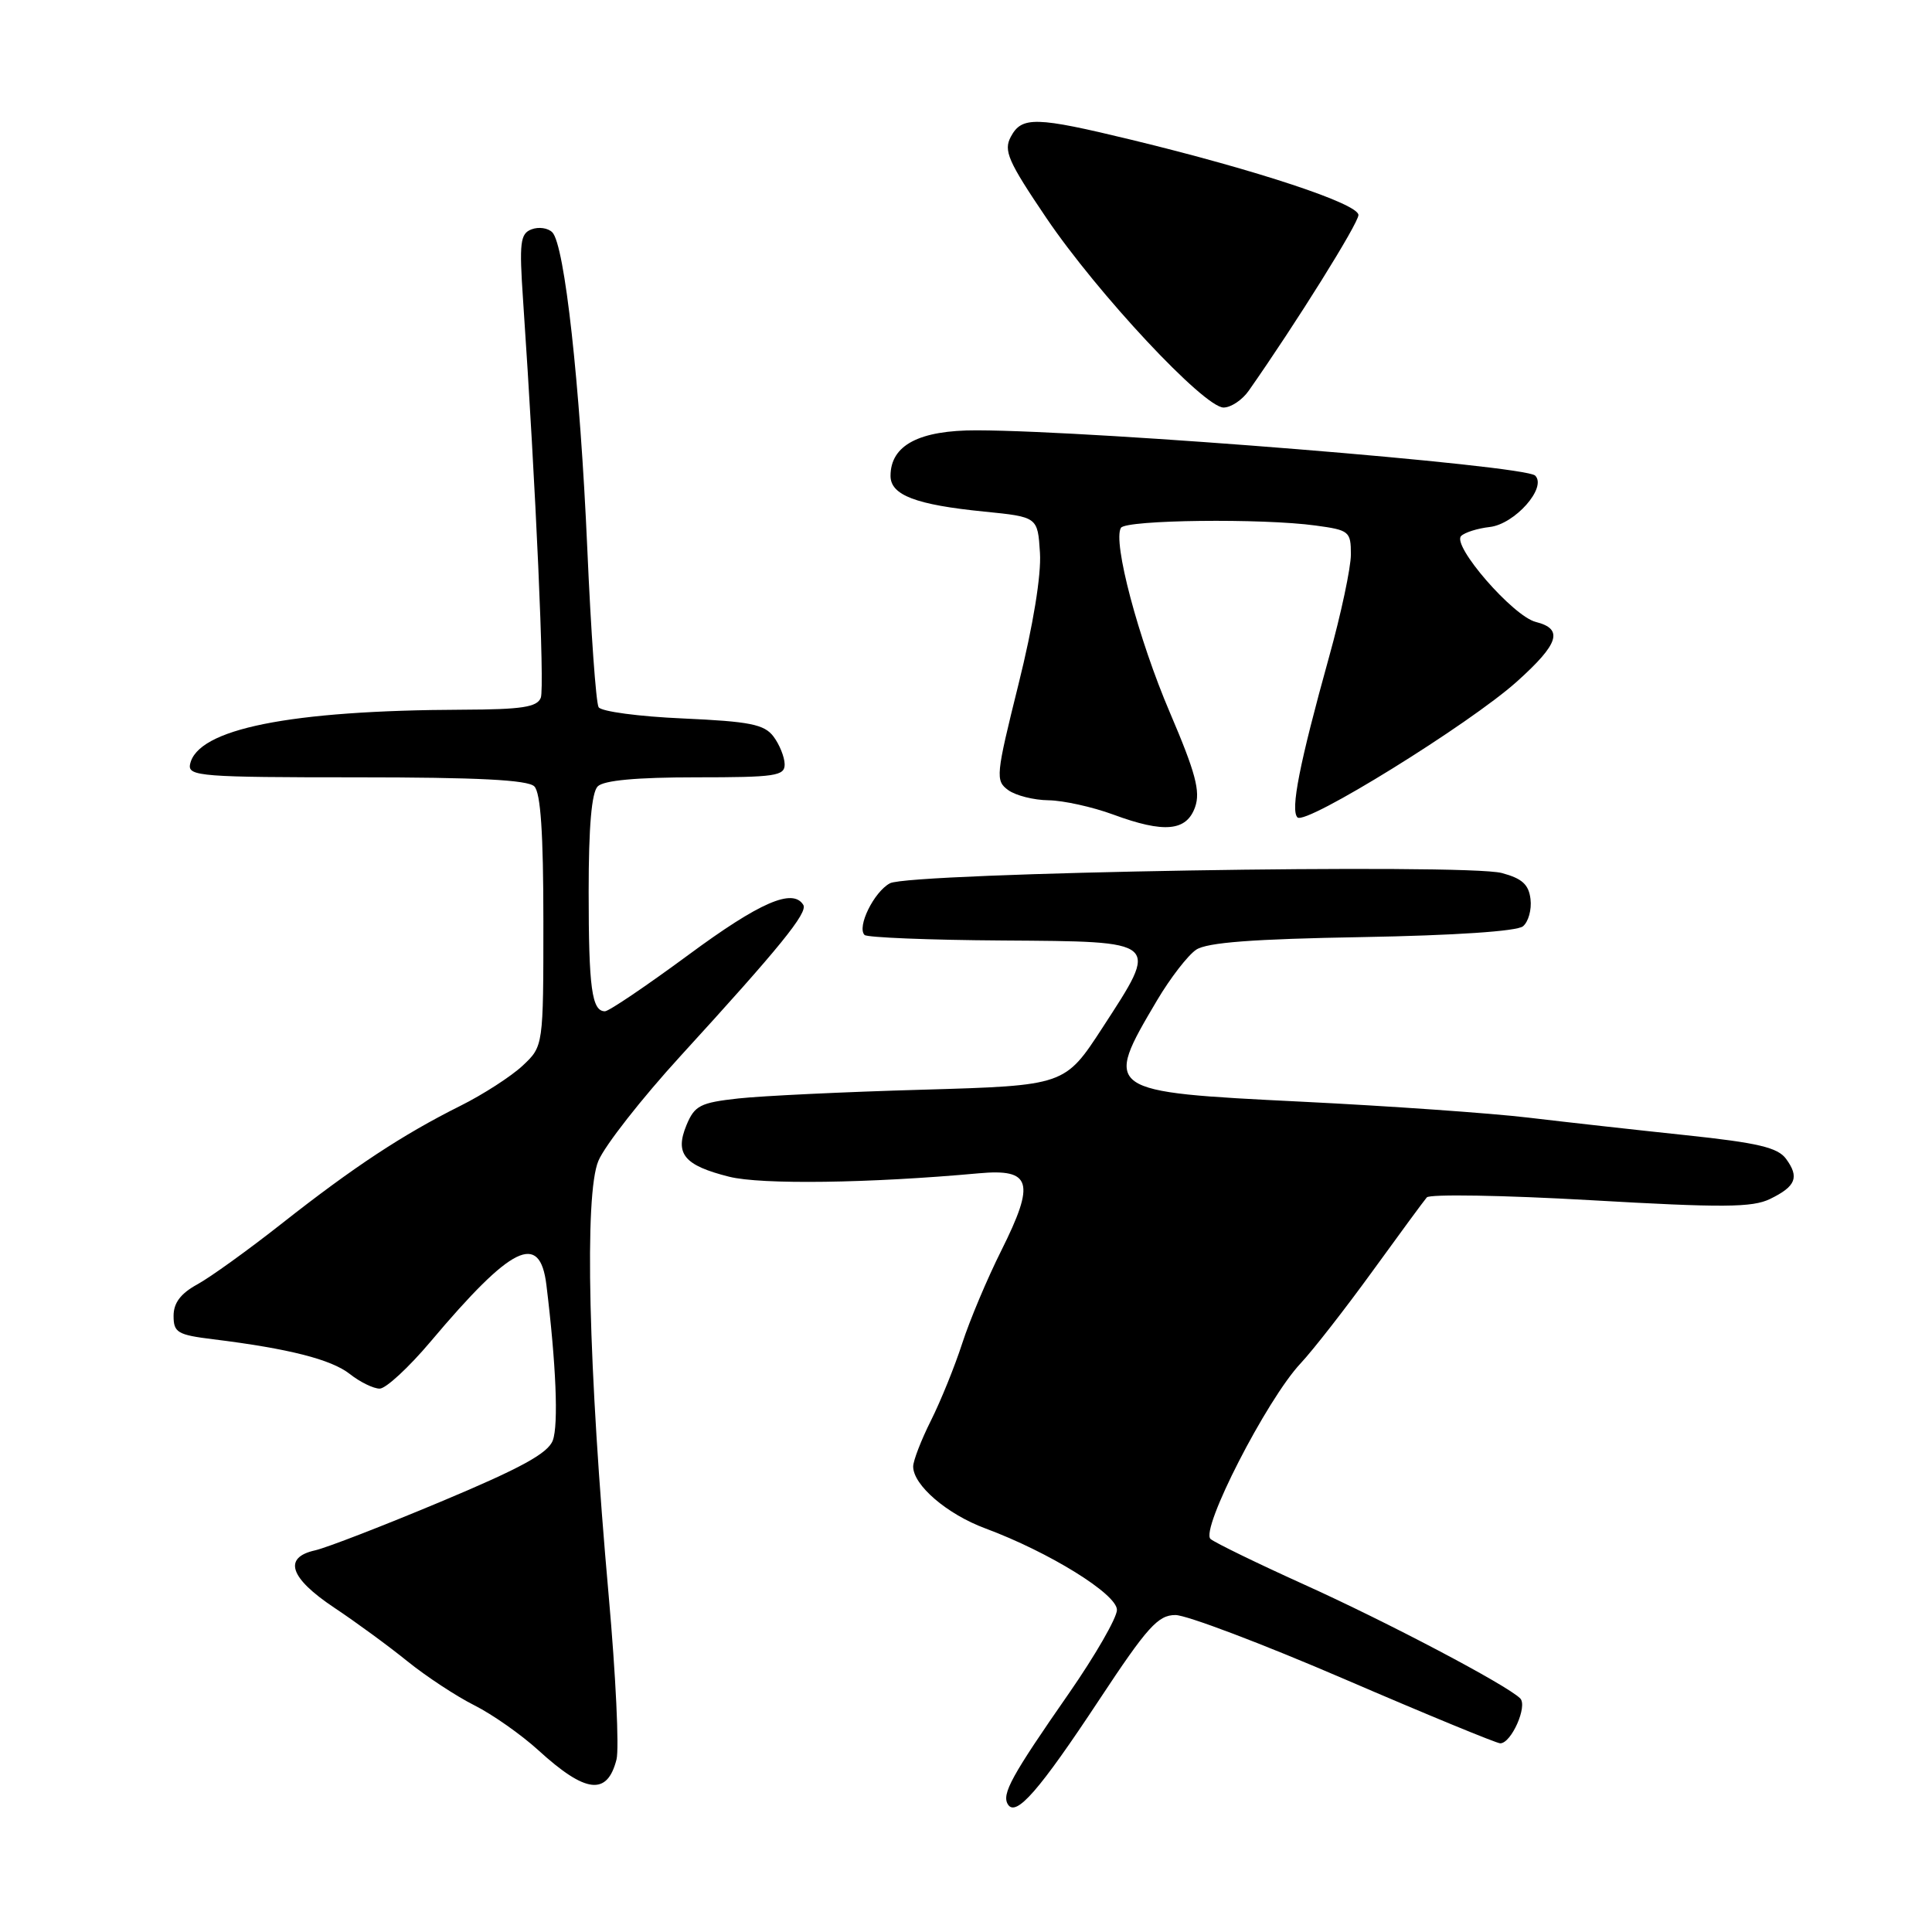 <?xml version="1.0" encoding="UTF-8" standalone="no"?>
<!DOCTYPE svg PUBLIC "-//W3C//DTD SVG 1.1//EN" "http://www.w3.org/Graphics/SVG/1.1/DTD/svg11.dtd" >
<svg xmlns="http://www.w3.org/2000/svg" xmlns:xlink="http://www.w3.org/1999/xlink" version="1.1" viewBox="0 0 256 256">
 <g >
 <path fill="currentColor"
d=" M 145.64 225.25 C 152.03 215.57 153.45 214.00 155.75 214.00 C 157.22 214.00 167.31 217.82 178.17 222.50 C 189.03 227.18 198.31 231.00 198.79 231.00 C 200.26 231.00 202.45 226.05 201.43 225.04 C 199.62 223.25 183.76 214.90 172.74 209.93 C 166.60 207.15 161.05 204.45 160.41 203.93 C 158.98 202.74 167.84 185.44 172.34 180.65 C 173.96 178.92 178.23 173.45 181.82 168.50 C 185.41 163.55 188.66 159.12 189.06 158.66 C 189.45 158.21 199.21 158.37 210.75 159.03 C 228.29 160.04 232.20 160.01 234.54 158.87 C 237.97 157.20 238.45 155.99 236.66 153.55 C 235.56 152.05 232.93 151.43 223.40 150.42 C 216.85 149.73 207.45 148.68 202.50 148.09 C 197.55 147.50 184.05 146.55 172.50 145.98 C 146.24 144.68 146.17 144.63 153.34 132.51 C 155.08 129.58 157.40 126.58 158.50 125.84 C 159.95 124.88 166.01 124.42 180.50 124.17 C 192.75 123.95 201.00 123.40 201.80 122.74 C 202.52 122.15 202.97 120.53 202.80 119.14 C 202.57 117.20 201.69 116.40 199.00 115.68 C 194.15 114.39 120.58 115.62 117.92 117.04 C 115.80 118.18 113.51 122.84 114.56 123.89 C 114.89 124.22 123.12 124.56 132.83 124.62 C 153.90 124.77 153.64 124.54 146.09 136.17 C 141.10 143.84 141.10 143.84 122.30 144.39 C 111.96 144.68 100.95 145.21 97.84 145.55 C 92.78 146.11 92.04 146.49 90.96 149.09 C 89.39 152.90 90.65 154.42 96.61 155.92 C 100.85 156.99 115.21 156.79 129.68 155.47 C 136.68 154.83 137.21 156.63 132.69 165.68 C 130.81 169.43 128.48 174.97 127.50 178.00 C 126.52 181.03 124.66 185.62 123.36 188.22 C 122.06 190.81 121.00 193.56 121.00 194.32 C 121.00 196.79 125.49 200.64 130.56 202.52 C 139.03 205.67 148.00 211.22 148.00 213.32 C 148.00 214.36 145.14 219.33 141.65 224.36 C 134.00 235.36 132.71 237.72 133.55 239.09 C 134.62 240.81 137.70 237.27 145.64 225.25 Z  M 81.69 233.14 C 82.06 231.69 81.59 221.95 80.66 211.50 C 77.95 181.10 77.41 158.27 79.29 153.82 C 80.14 151.79 85.04 145.54 90.17 139.93 C 103.35 125.51 107.07 120.93 106.44 119.90 C 105.05 117.65 100.66 119.56 91.26 126.50 C 85.67 130.62 80.68 134.00 80.16 134.00 C 78.42 134.00 78.00 130.92 78.00 118.12 C 78.00 109.56 78.39 105.01 79.20 104.20 C 80.00 103.40 84.36 103.00 92.20 103.00 C 102.78 103.00 104.00 102.82 103.97 101.25 C 103.95 100.29 103.28 98.64 102.49 97.59 C 101.27 95.98 99.37 95.60 90.50 95.20 C 84.70 94.95 79.67 94.28 79.32 93.71 C 78.97 93.15 78.30 83.70 77.82 72.70 C 76.86 50.90 74.82 32.42 73.18 30.78 C 72.60 30.20 71.37 30.03 70.43 30.39 C 68.93 30.96 68.79 32.13 69.31 39.77 C 71.02 64.90 72.18 91.08 71.66 92.45 C 71.18 93.70 69.17 94.01 61.28 94.04 C 38.37 94.12 26.09 96.59 25.18 101.30 C 24.88 102.86 26.73 103.00 47.23 103.00 C 63.29 103.00 69.94 103.34 70.80 104.20 C 71.64 105.04 72.00 110.43 72.00 122.01 C 72.00 138.63 72.00 138.63 69.25 141.21 C 67.74 142.62 64.03 145.02 61.00 146.53 C 53.37 150.34 46.87 154.62 37.37 162.10 C 32.90 165.62 27.84 169.27 26.12 170.20 C 23.94 171.40 23.00 172.64 23.00 174.36 C 23.00 176.57 23.52 176.88 28.25 177.46 C 38.28 178.70 43.89 180.13 46.35 182.06 C 47.70 183.13 49.49 184.00 50.31 184.00 C 51.13 184.00 54.17 181.19 57.07 177.75 C 67.83 164.99 71.53 163.18 72.40 170.25 C 73.68 180.72 74.02 188.78 73.25 190.86 C 72.61 192.57 69.06 194.52 58.46 198.96 C 50.78 202.18 43.26 205.09 41.75 205.43 C 37.48 206.38 38.38 209.08 44.25 213.00 C 47.14 214.92 51.52 218.13 54.00 220.14 C 56.48 222.14 60.46 224.76 62.85 225.96 C 65.24 227.16 69.07 229.85 71.35 231.93 C 77.61 237.64 80.46 237.97 81.69 233.14 Z  M 158.36 106.93 C 159.08 104.87 158.42 102.38 155.03 94.45 C 150.82 84.61 147.42 71.75 148.53 69.94 C 149.19 68.88 167.27 68.66 174.36 69.64 C 178.78 70.24 179.00 70.42 179.00 73.46 C 179.00 75.22 177.70 81.34 176.10 87.08 C 172.18 101.20 170.97 107.34 171.92 108.31 C 172.99 109.40 194.75 95.93 201.01 90.30 C 206.58 85.30 207.20 83.34 203.50 82.41 C 200.49 81.66 192.33 72.26 193.61 71.02 C 194.10 70.54 195.81 70.01 197.40 69.83 C 200.72 69.45 205.01 64.61 203.42 63.02 C 202.05 61.65 145.56 57.07 129.44 57.02 C 121.78 57.00 118.00 58.99 118.00 63.06 C 118.00 65.61 121.36 66.89 130.43 67.79 C 137.50 68.50 137.50 68.50 137.80 73.25 C 137.99 76.18 136.90 82.87 134.95 90.69 C 131.95 102.77 131.88 103.44 133.59 104.69 C 134.58 105.41 136.98 106.02 138.94 106.04 C 140.90 106.07 144.75 106.92 147.50 107.93 C 154.27 110.43 157.23 110.15 158.36 106.93 Z  M 165.48 51.75 C 171.74 42.82 180.00 29.59 180.00 28.49 C 180.00 27.00 166.61 22.57 149.95 18.53 C 137.23 15.45 135.39 15.40 133.94 18.12 C 132.95 19.96 133.57 21.37 138.64 28.87 C 145.41 38.88 159.54 54.00 162.13 54.00 C 163.11 54.00 164.62 52.99 165.48 51.75 Z "/>
</g>
</svg>